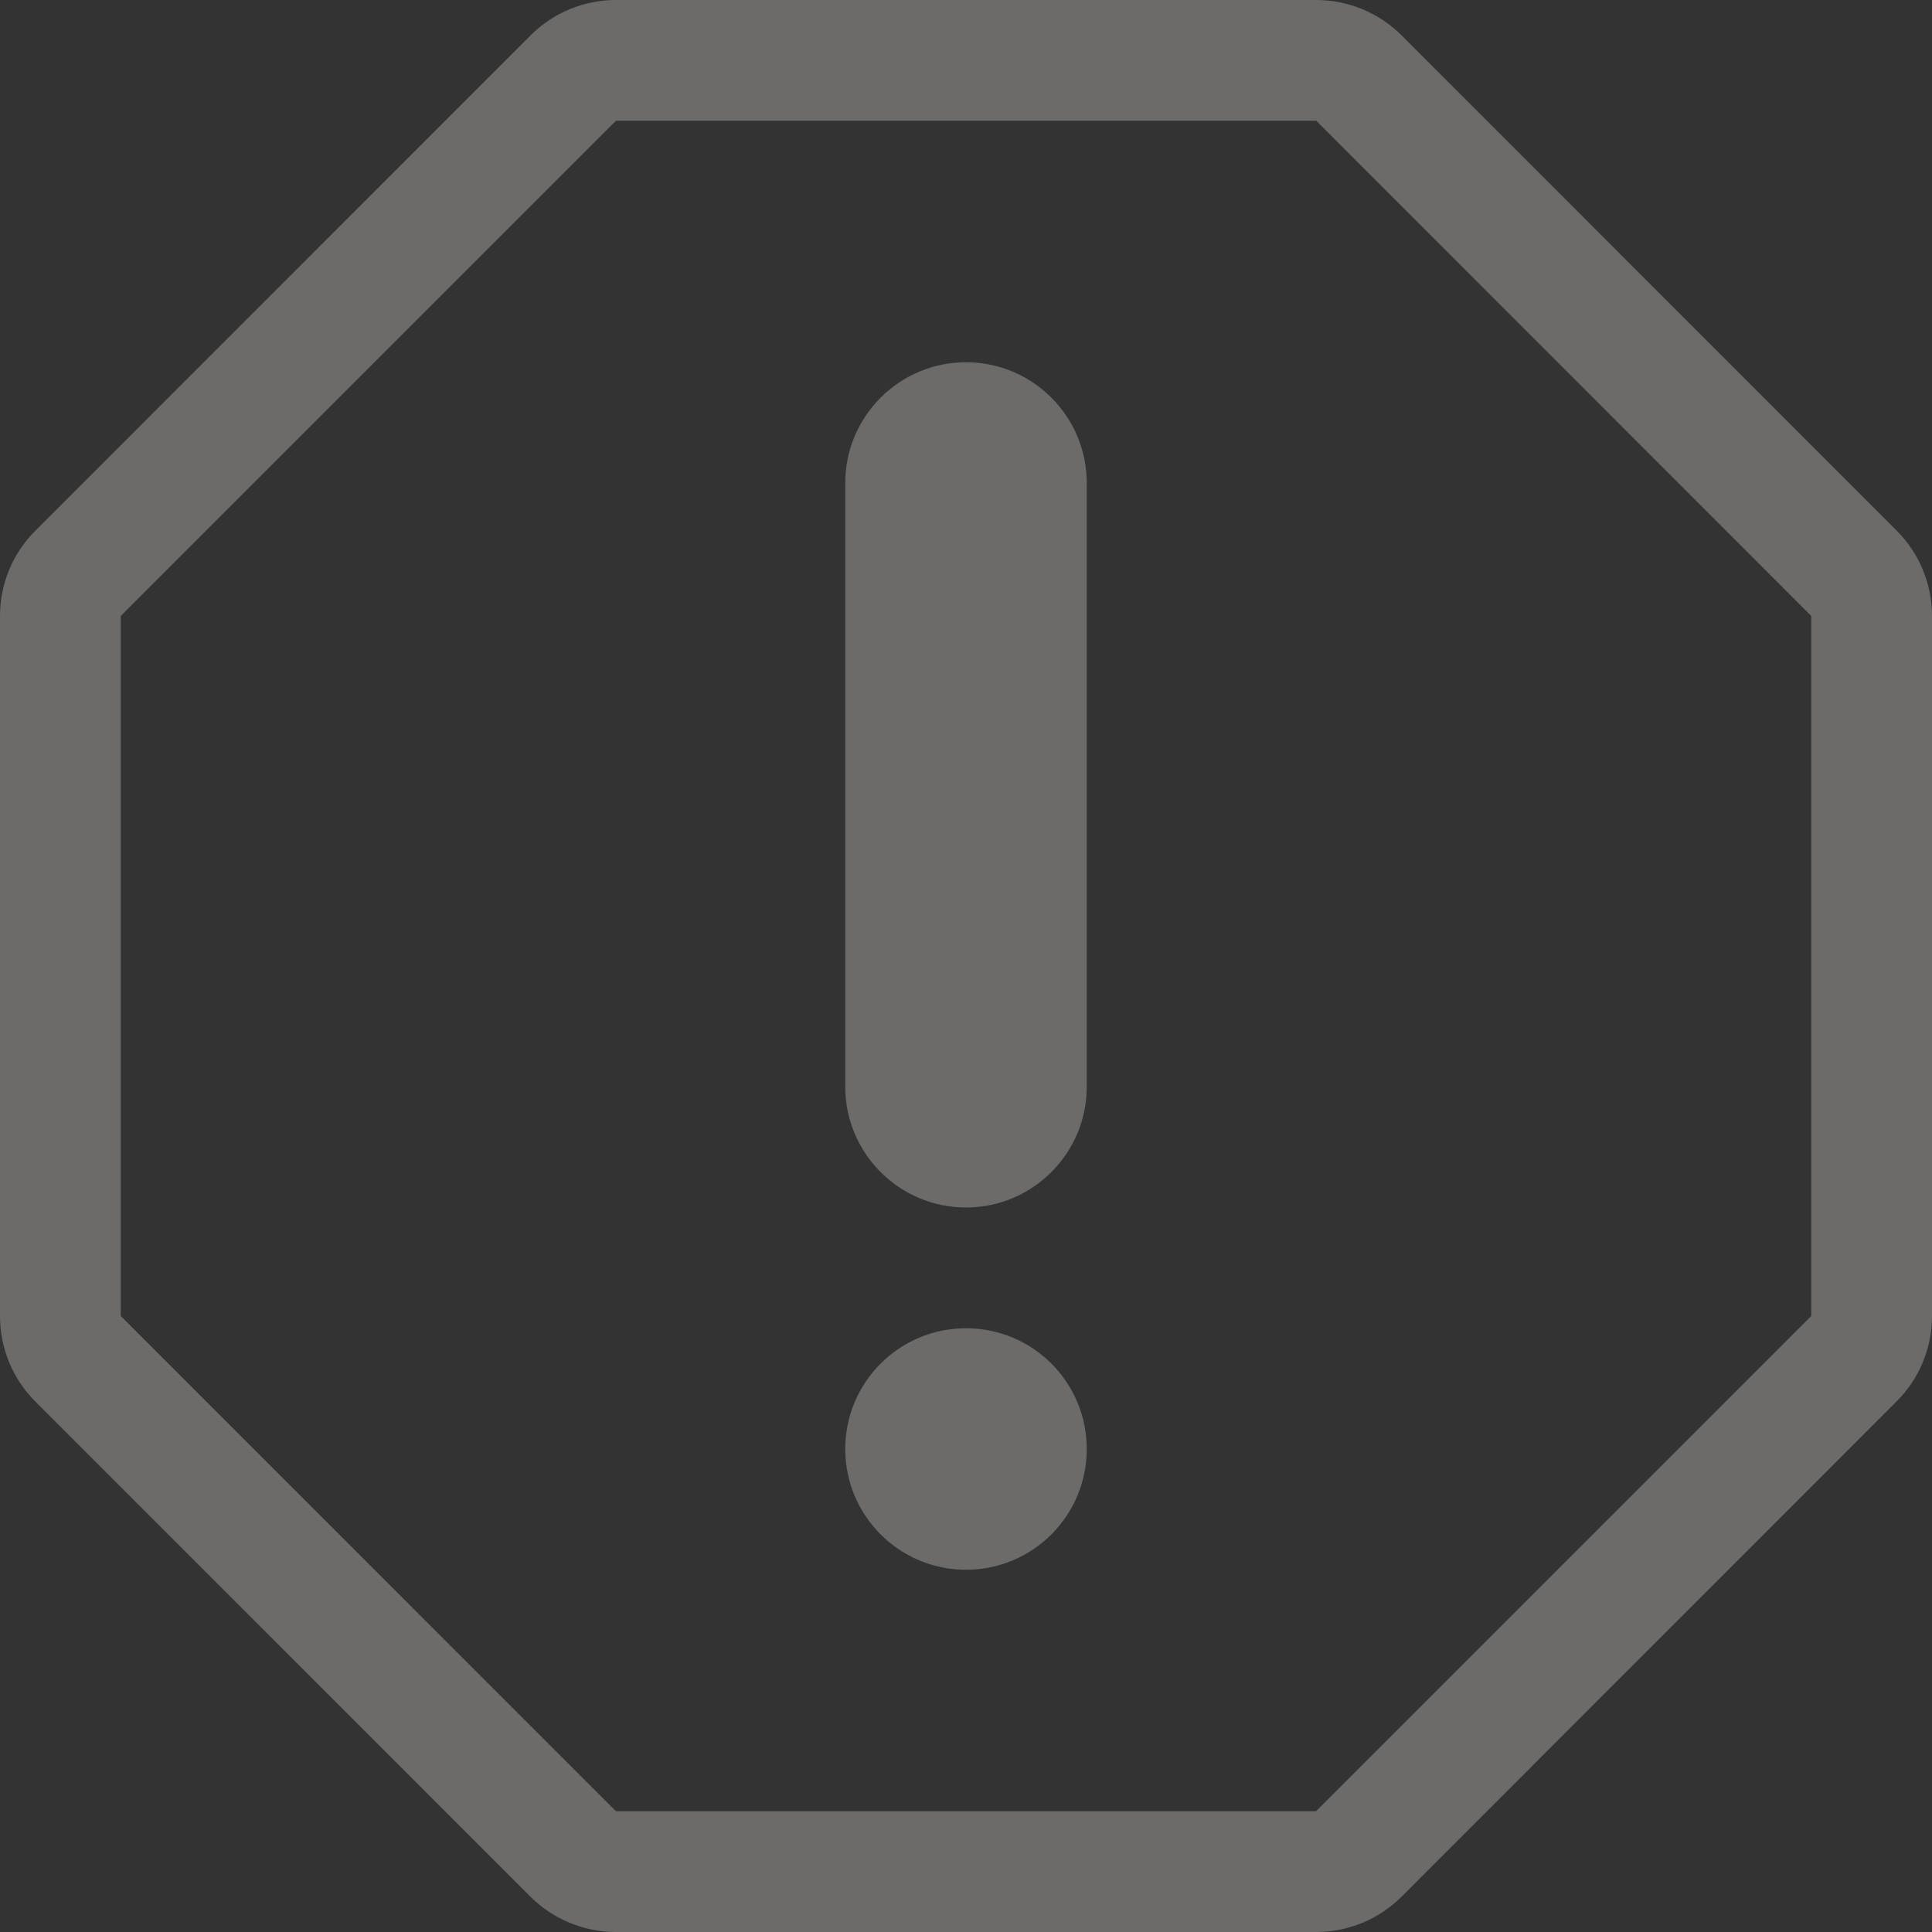 <svg xmlns="http://www.w3.org/2000/svg" xmlns:xlink="http://www.w3.org/1999/xlink" preserveAspectRatio="xMidYMid" width="366" height="366" viewBox="0 0 366 366">
  <rect x="0" y="0" width="366" height="366" fill="#333333" stroke="none"/>
  <defs>
    <style>
      .cls-1 {
        fill: #f1edea;
        opacity: 0.3;
        fill-rule: evenodd;
      }
    </style>
  </defs>
  <path d="M265.519,6.702 C261.207,2.402 255.399,-0.000 249.301,-0.000 L116.688,-0.000 C110.621,-0.000 104.793,2.402 100.513,6.702 L6.723,100.513 C2.402,104.793 0.000,110.601 0.000,116.688 L0.000,249.347 C0.000,255.399 2.402,261.230 6.702,265.519 L100.492,359.320 C104.793,363.587 110.601,366.000 116.688,366.000 L249.347,366.000 C255.399,366.000 261.230,363.587 265.519,359.298 L359.298,265.476 C363.587,261.207 366.000,255.399 366.000,249.301 L366.000,116.688 C366.000,110.621 363.587,104.793 359.298,100.513 L265.519,6.702 ZM343.125,249.301 L249.301,343.125 L116.688,343.125 L22.875,249.301 L22.875,116.688 L116.688,22.875 L249.347,22.875 L343.125,116.688 L343.125,249.301 ZM183.000,68.625 C170.378,68.625 160.125,78.878 160.125,91.500 L160.125,205.875 C160.125,218.497 170.378,228.750 183.000,228.750 C195.622,228.750 205.875,218.497 205.875,205.875 L205.875,91.500 C205.875,78.878 195.622,68.625 183.000,68.625 ZM160.125,274.500 C160.125,287.143 170.368,297.375 183.000,297.375 C195.643,297.375 205.875,287.143 205.875,274.500 C205.875,261.857 195.643,251.625 183.000,251.625 C170.368,251.625 160.125,261.857 160.125,274.500 Z" class="cls-1"/>
</svg>
